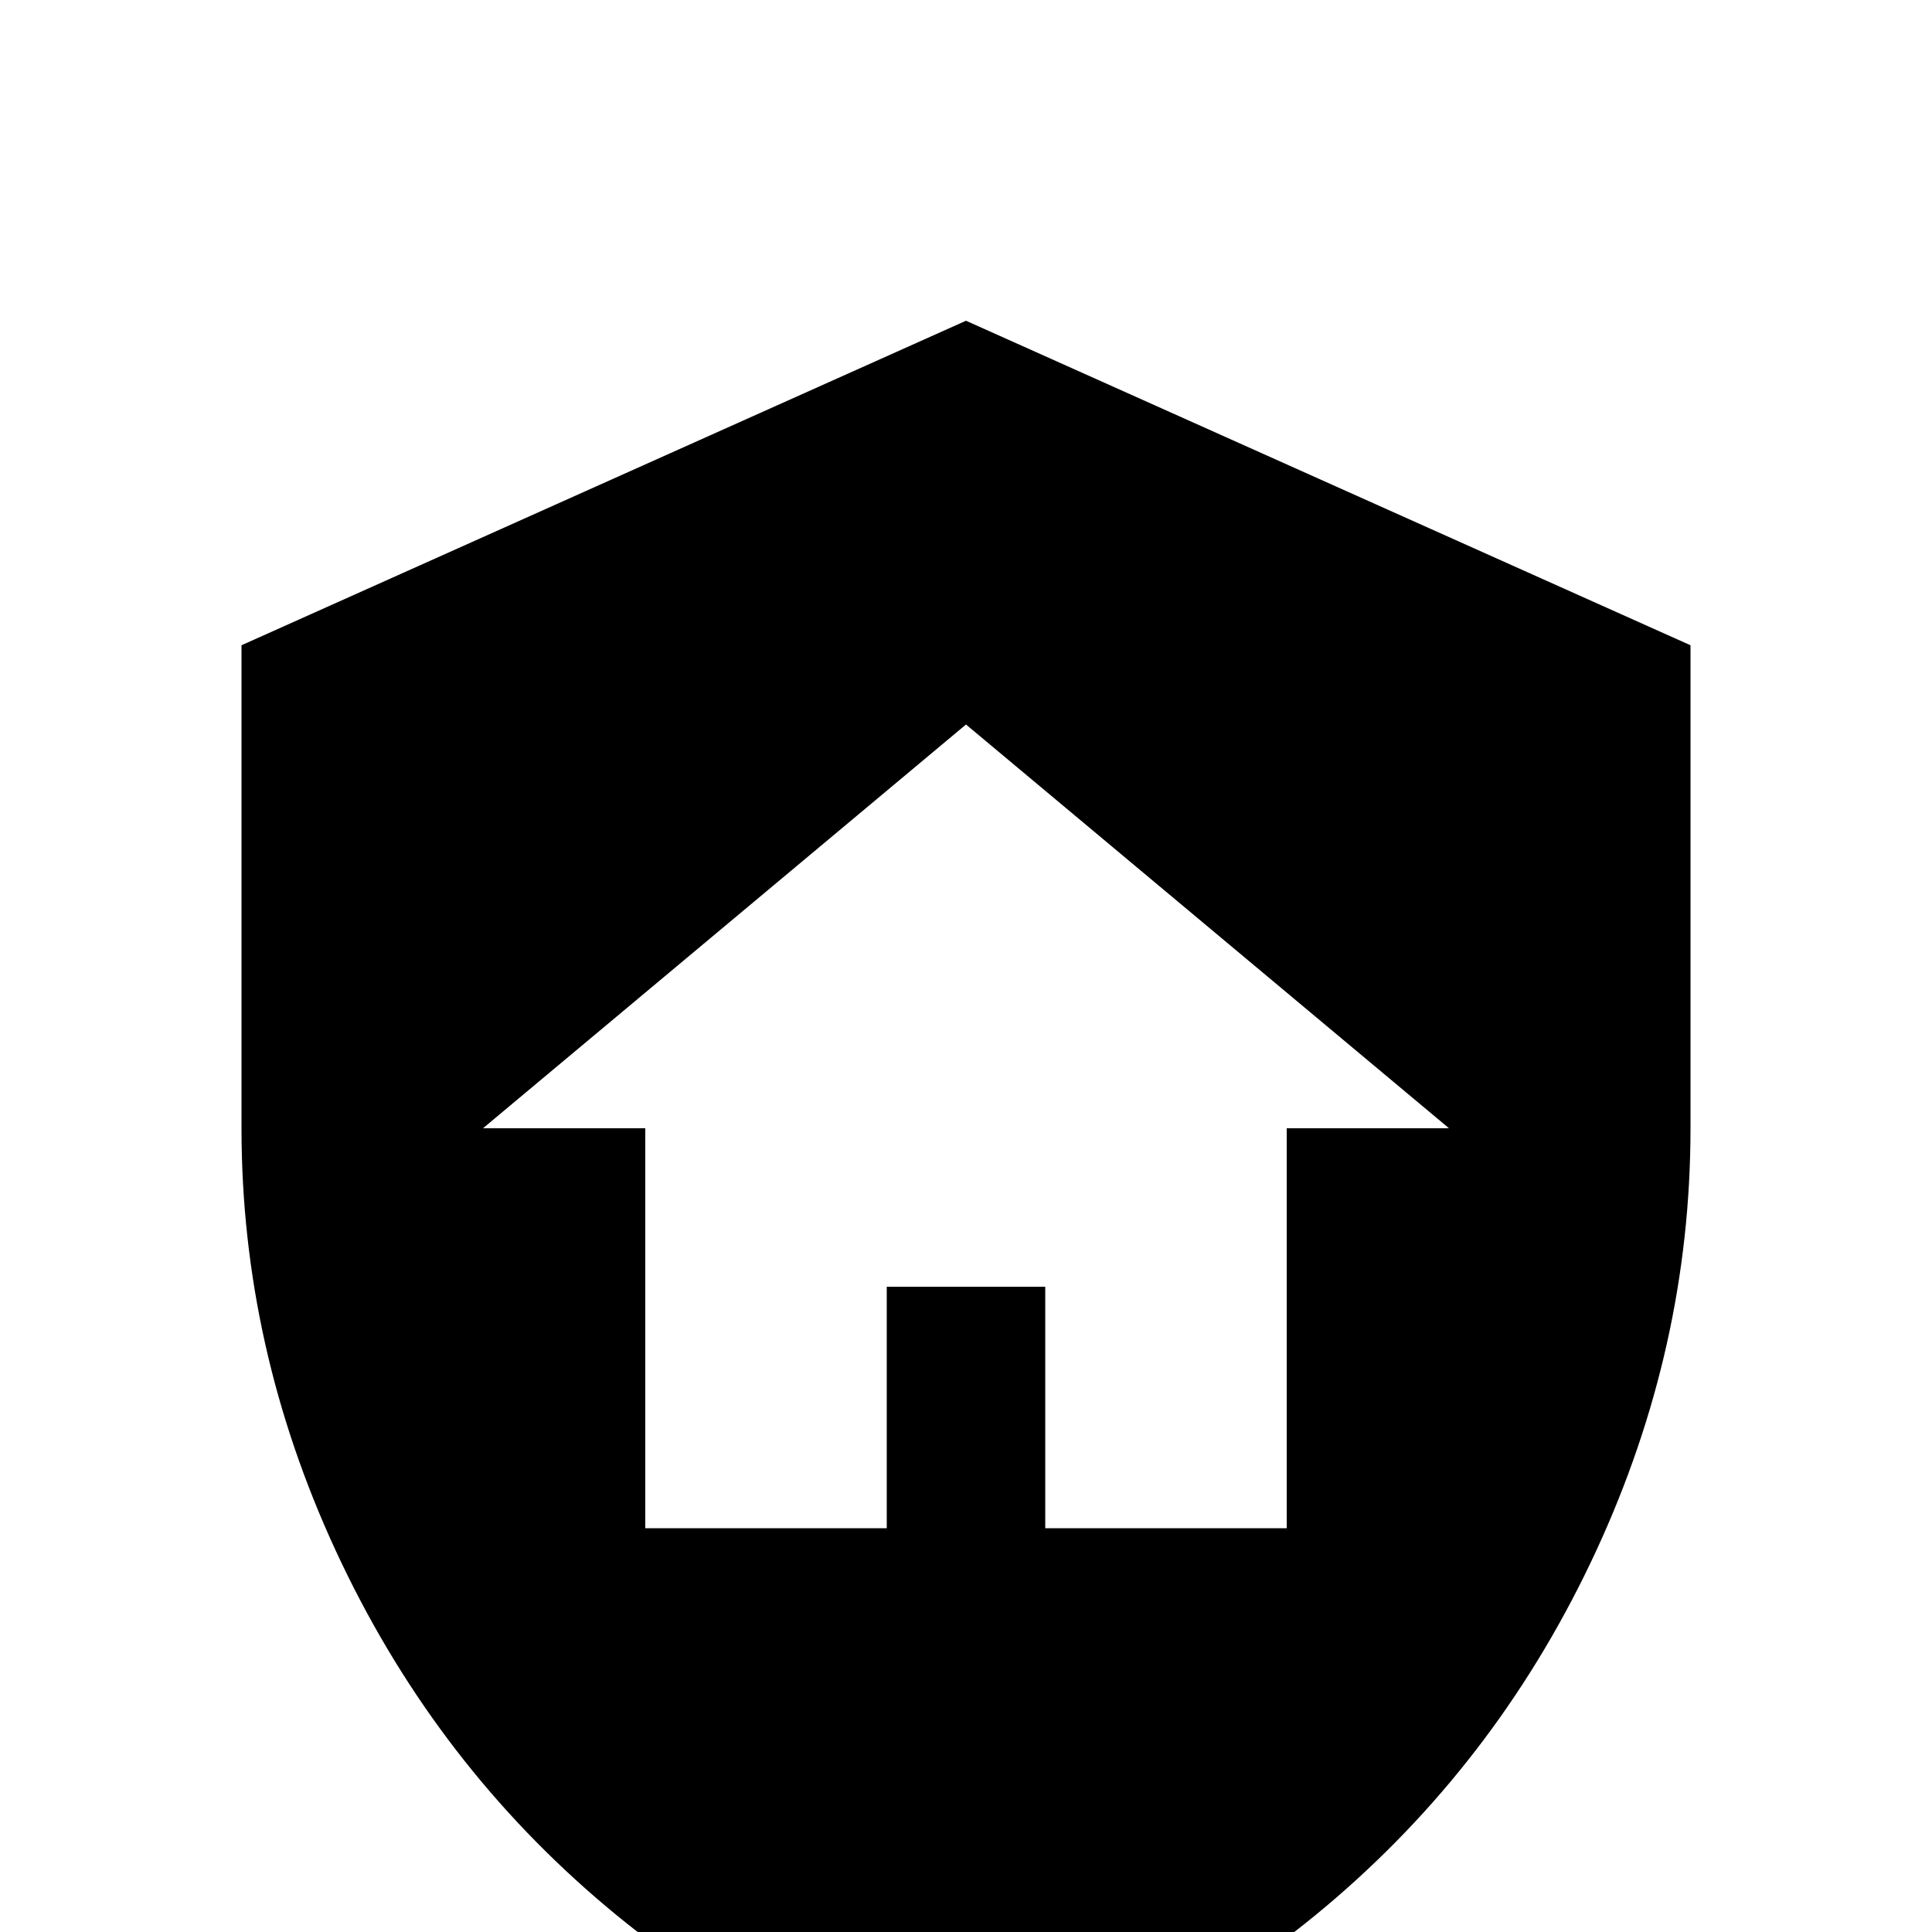 <svg xmlns="http://www.w3.org/2000/svg" viewBox="0 -512 512 512">
	<path fill="#000000" d="M235 -171H277V-107H341V-213H384L256 -320L128 -213H171V-107H235ZM256 -427L448 -341V-213Q448 -155 423 -101Q398 -47 354 -9Q310 29 256 43Q202 29 158 -9Q114 -47 89 -101Q64 -155 64 -213V-341Z"/>
</svg>